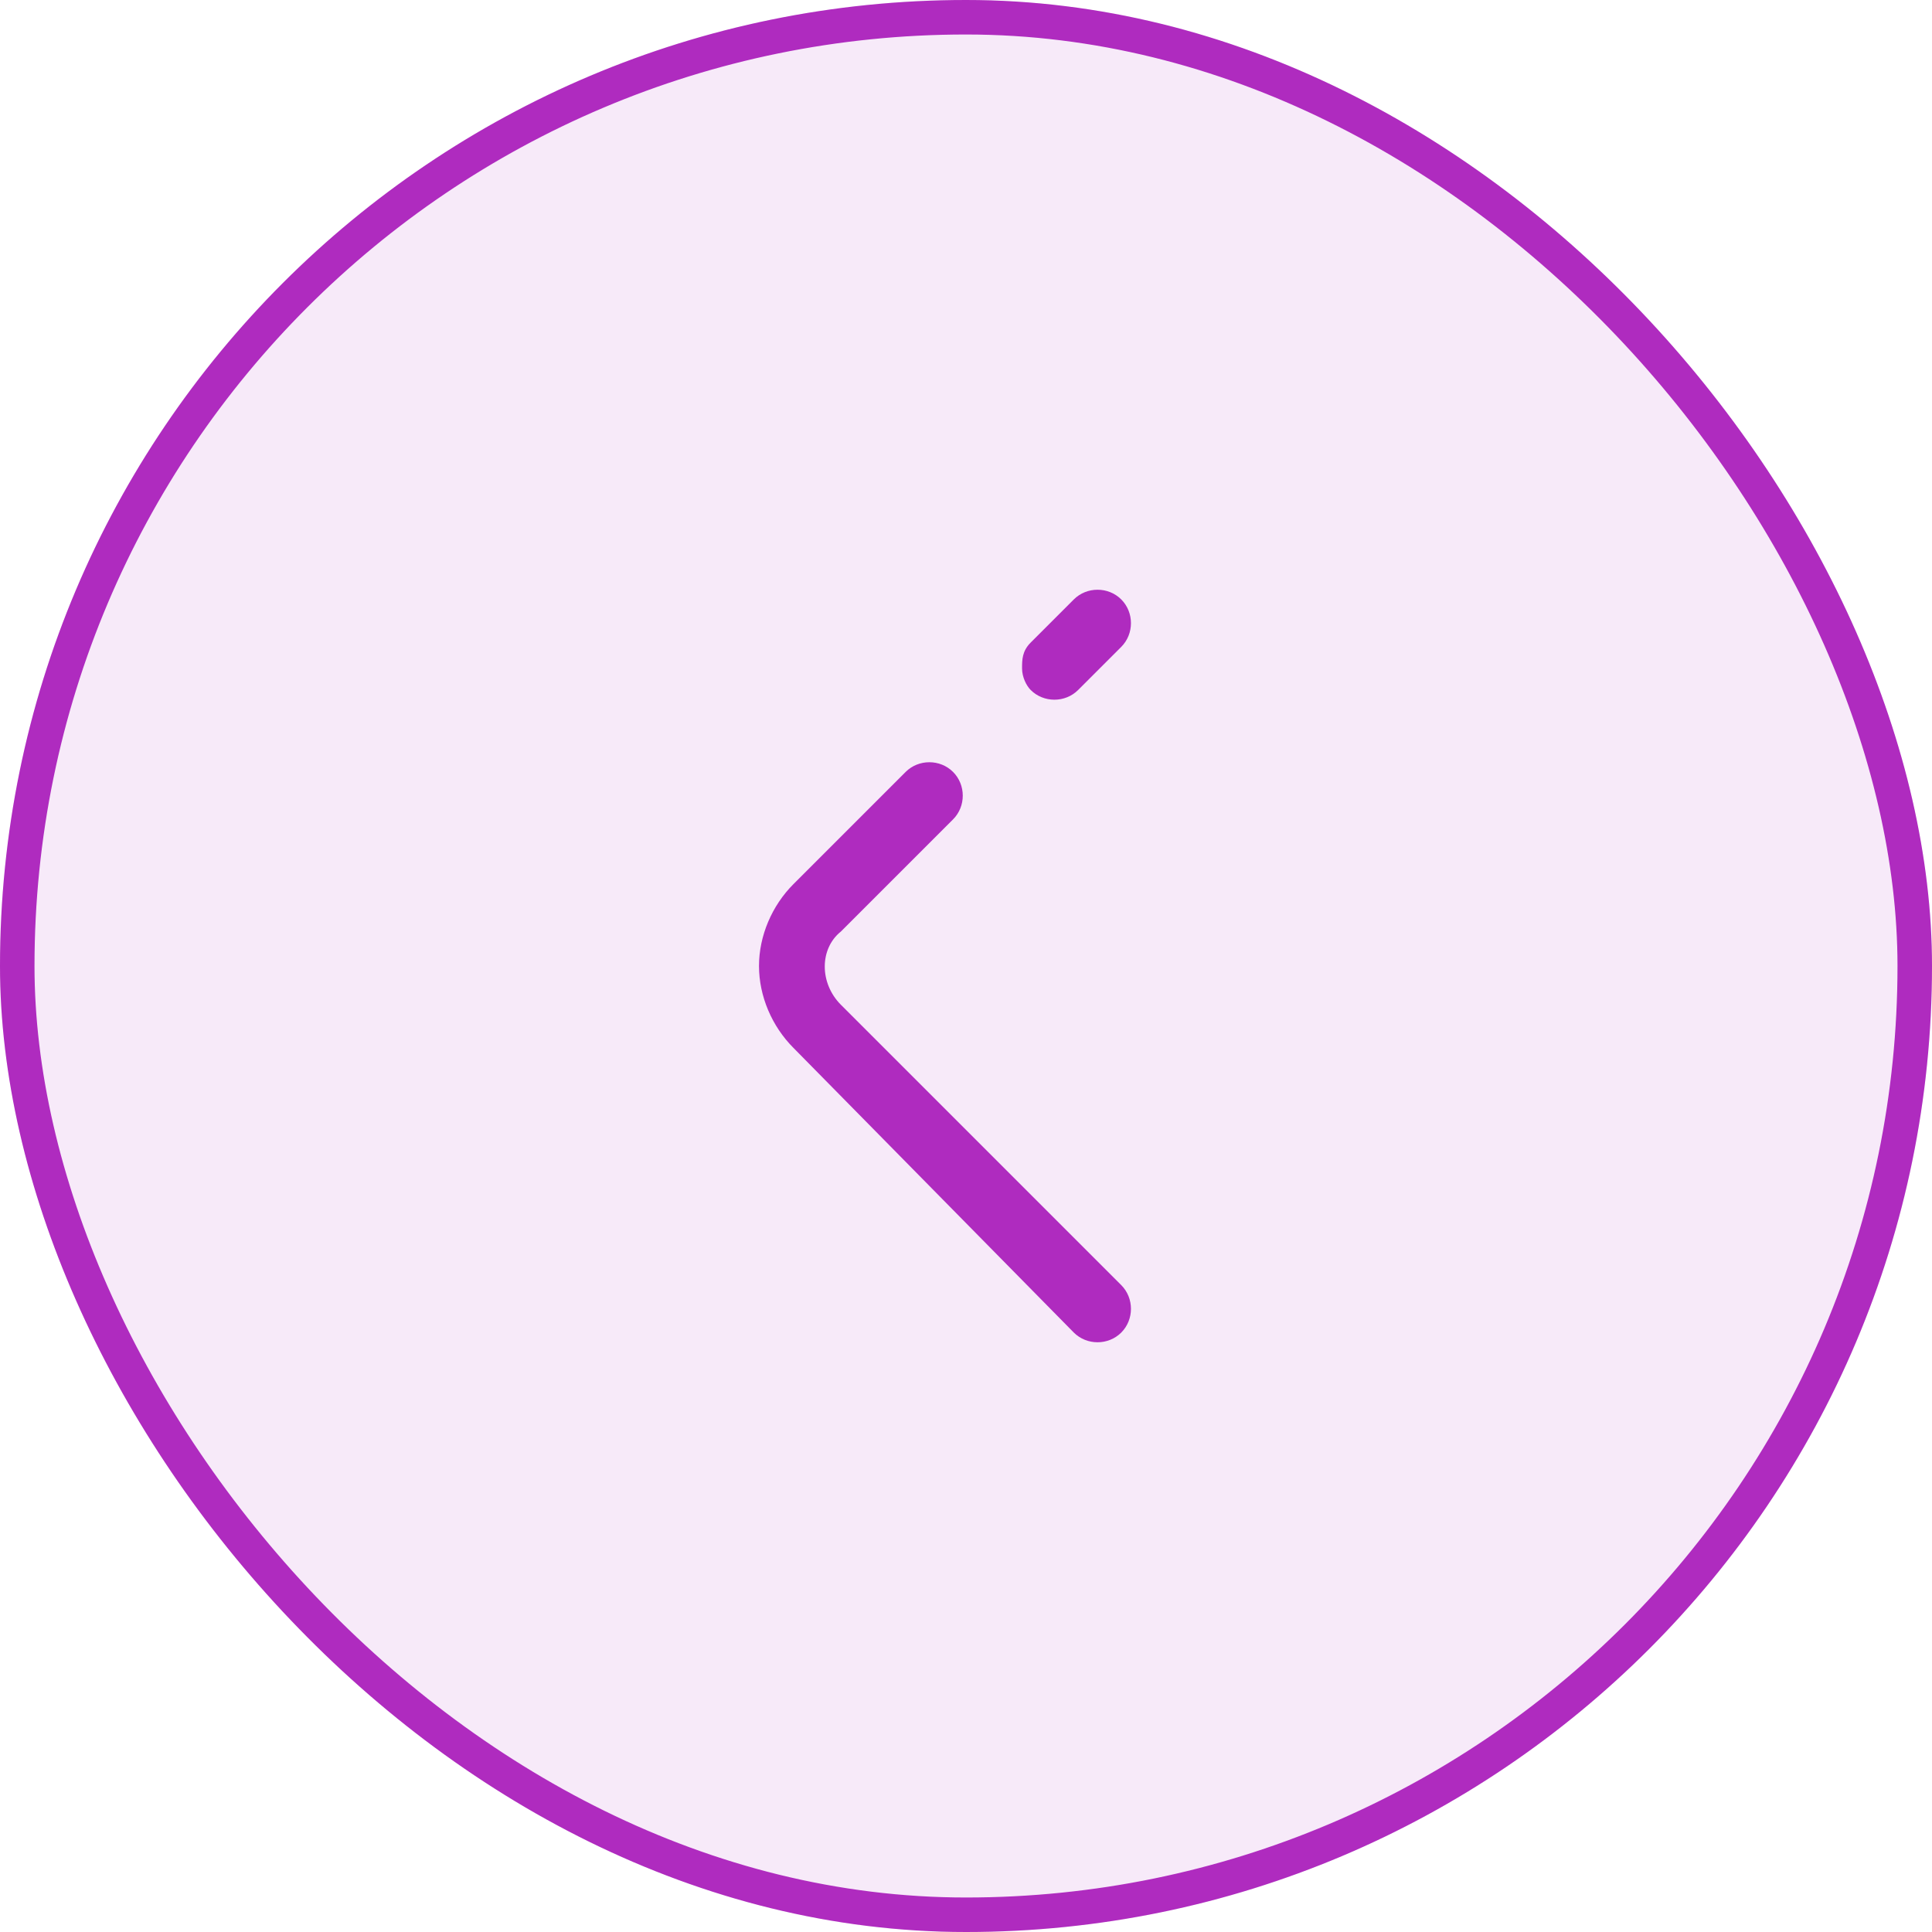 <svg width="56" height="56" viewBox="0 0 56 56" fill="none" xmlns="http://www.w3.org/2000/svg">
<g filter="url(#filter0_b_2009_316)">
<rect width="56" height="56" rx="28" fill="#AF2BBF" fill-opacity="0.1"/>
<rect x="0.5" y="0.5" width="55" height="55" rx="27.5" stroke="#AF2BBF"/>
</g>
<path d="M22 28C22 28.875 22.375 29.75 23 30.375L31.125 38.625C31.5 39 32.125 39 32.5 38.625C32.875 38.25 32.875 37.625 32.5 37.25L24.375 29.125C23.75 28.5 23.75 27.5 24.375 27L27.625 23.75C28 23.375 28 22.75 27.625 22.375C27.25 22 26.625 22 26.25 22.375L23 25.625C22.375 26.25 22 27.125 22 28Z" fill="#AF2BBF"/>
<path d="M29.625 19.375C29.625 19.625 29.75 19.875 29.875 20C30.25 20.375 30.875 20.375 31.25 20L32.5 18.75C32.875 18.375 32.875 17.75 32.5 17.375C32.125 17 31.5 17 31.125 17.375L29.875 18.625C29.625 18.875 29.625 19.125 29.625 19.375Z" fill="#AF2BBF"/>
<defs>
<filter id="filter0_b_2009_316" x="-20" y="-20" width="96" height="96" filterUnits="userSpaceOnUse" color-interpolation-filters="sRGB">
<feFlood flood-opacity="0" result="BackgroundImageFix"/>
<feGaussianBlur in="BackgroundImageFix" stdDeviation="10"/>
<feComposite in2="SourceAlpha" operator="in" result="effect1_backgroundBlur_2009_316"/>
<feBlend mode="normal" in="SourceGraphic" in2="effect1_backgroundBlur_2009_316" result="shape"/>
</filter>
</defs>
</svg>
